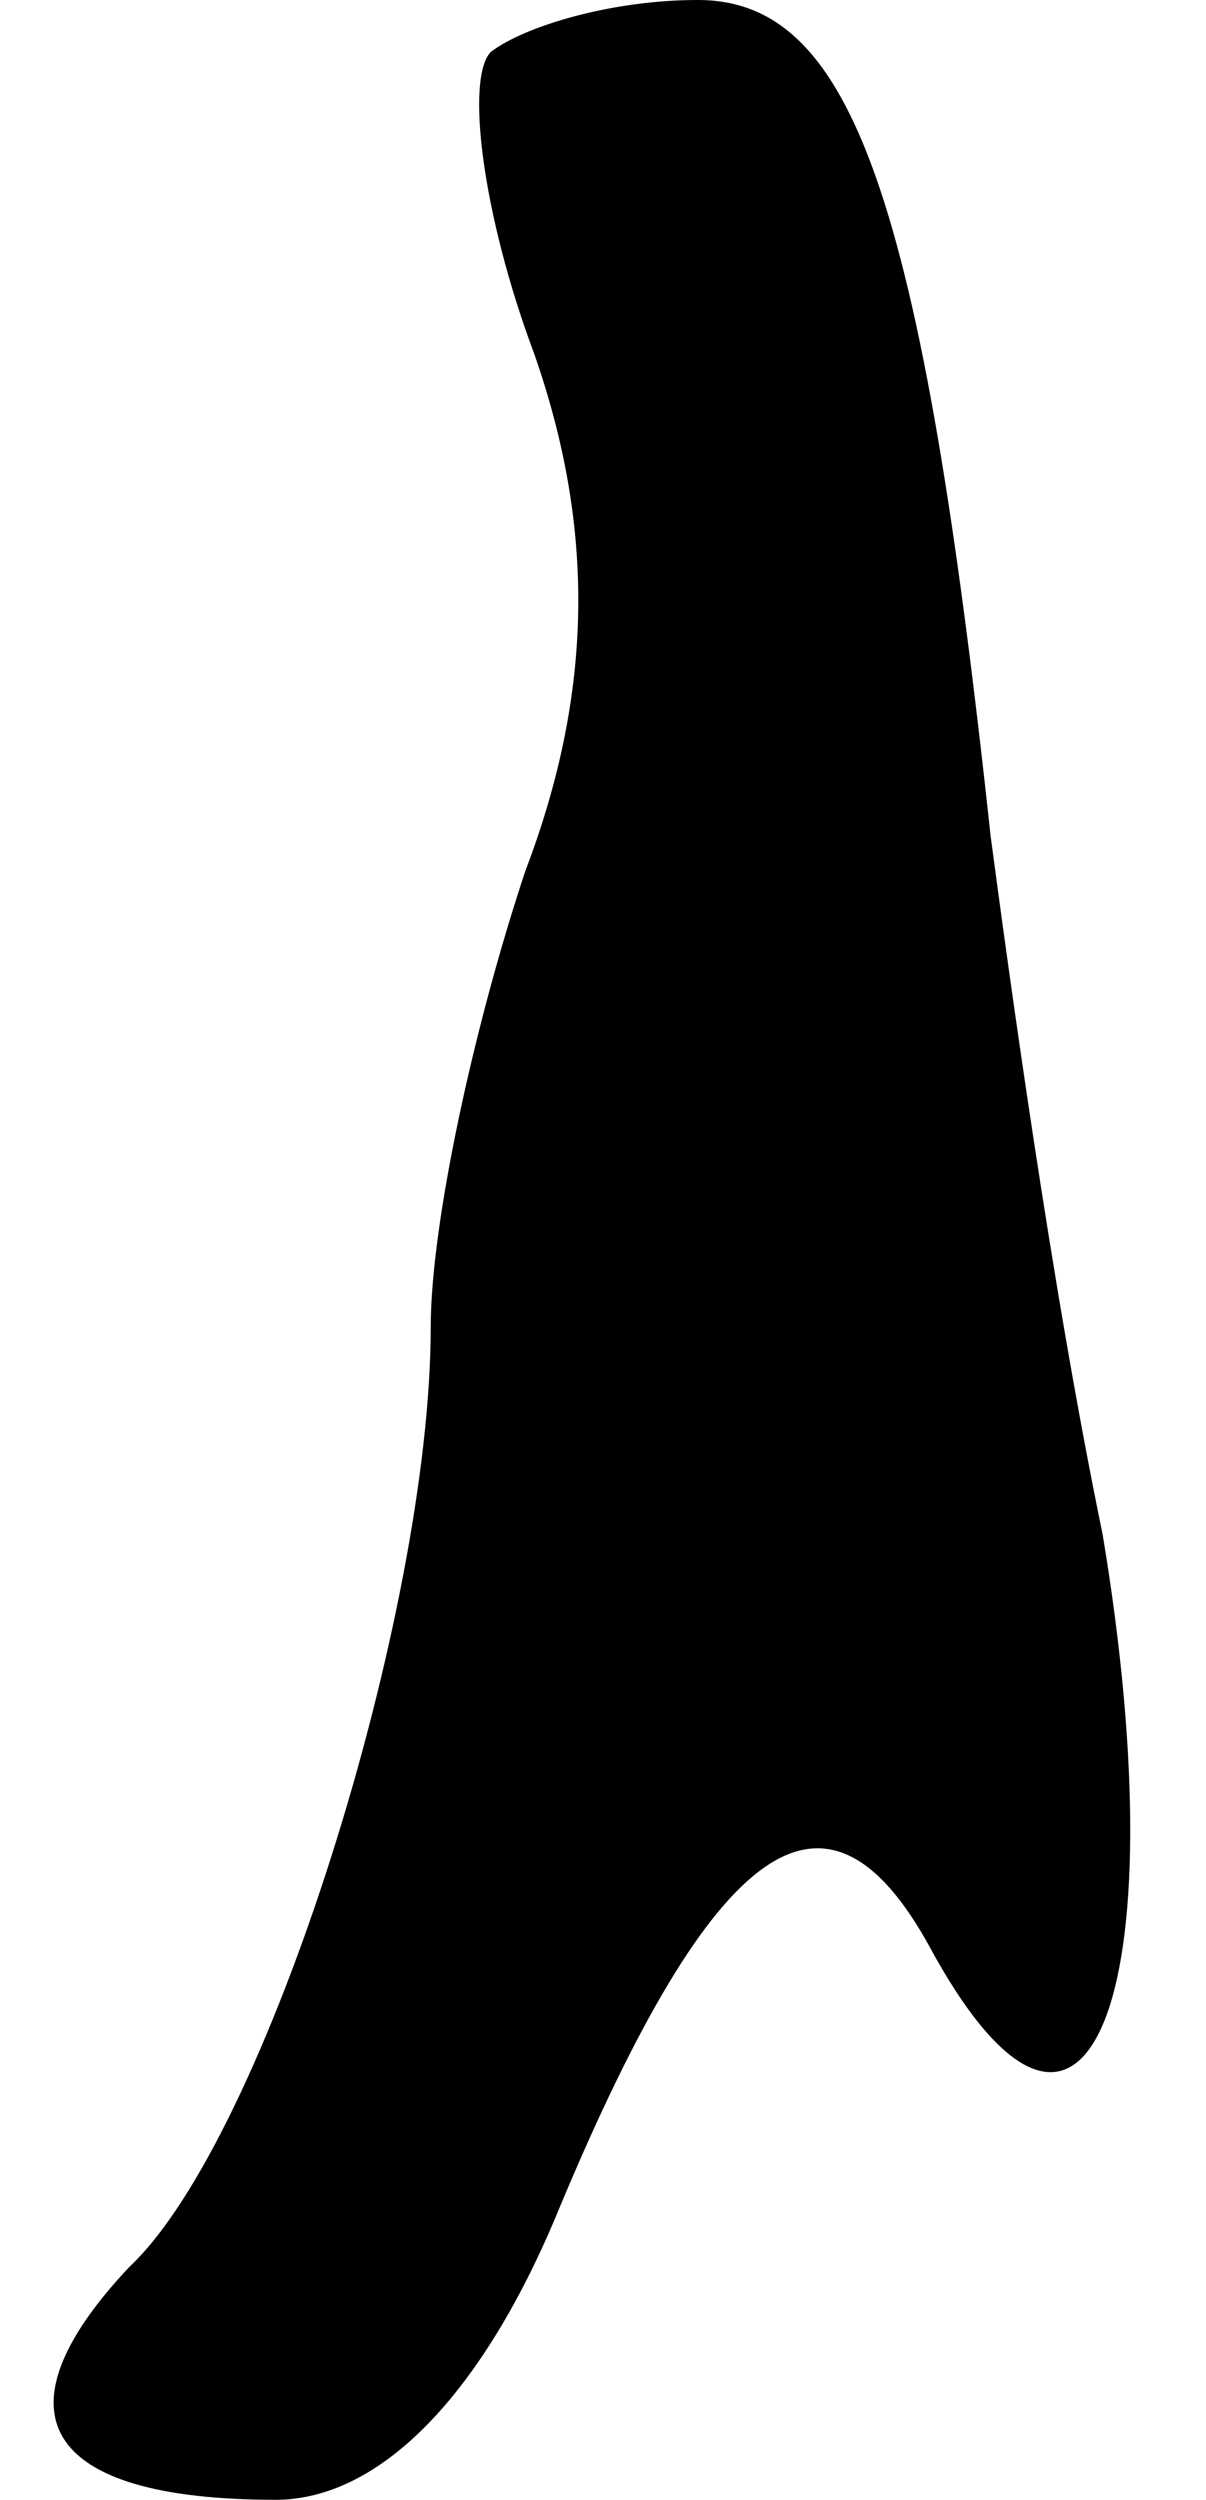 <?xml version="1.0" standalone="no"?>
<!DOCTYPE svg PUBLIC "-//W3C//DTD SVG 20010904//EN"
 "http://www.w3.org/TR/2001/REC-SVG-20010904/DTD/svg10.dtd">
<svg version="1.0" xmlns="http://www.w3.org/2000/svg"
 width="14pt" height="29pt" viewBox="0 0 14 29"
 preserveAspectRatio="xMidYMid meet">
<g transform="translate(0,29) scale(0.1,-0.1)"
fill="#000000" stroke="none">
<path fill="#000000" stroke="none" d="M57 284 c-3 -3 -1 -19 5 -35 7 -20 7
-39 -1 -60 -6 -18 -11 -41 -11 -53 0 -33 -19 -94 -35 -109 -16 -17 -10 -27 17
-27 12 0 24 12 33 34 18 43 31 52 43 30 18 -33 29 -6 20 48 -6 29 -11 66 -13
81 -8 74 -16 97 -34 97 -10 0 -20 -3 -24 -6z"/>
</g>
</svg>
